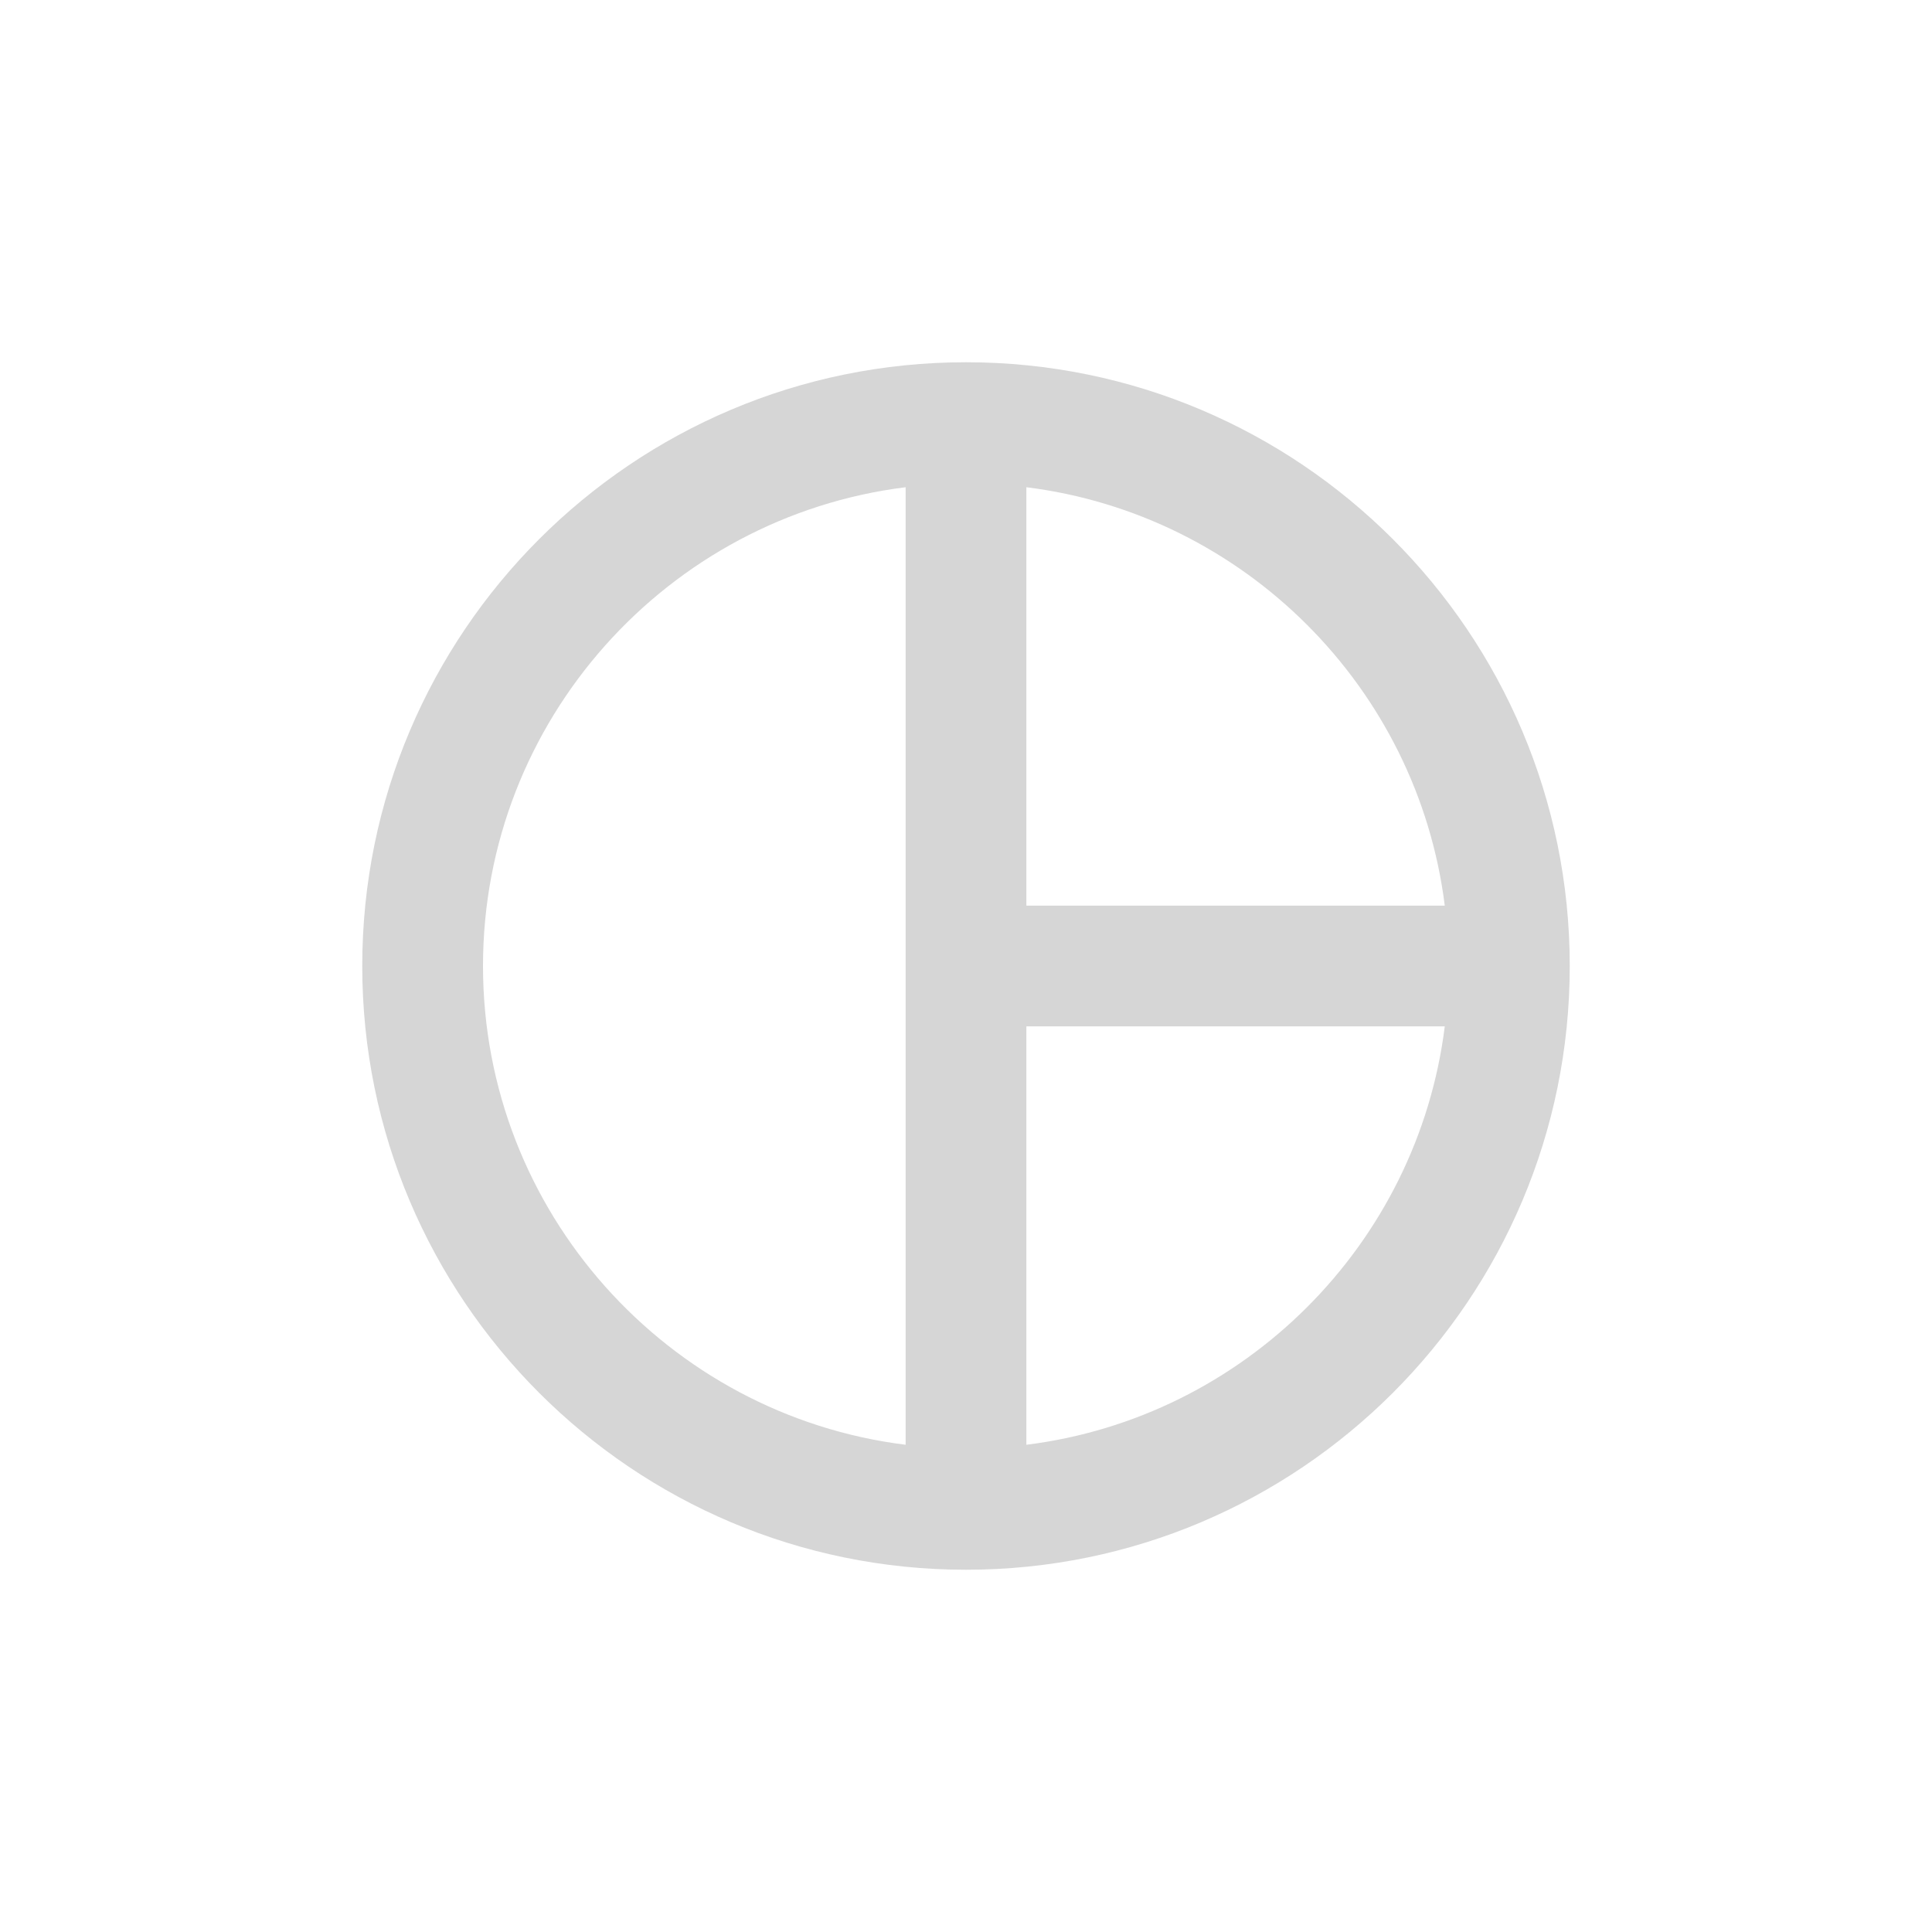 <?xml version="1.0" encoding="UTF-8"?>
<svg width="32px" height="32px" viewBox="0 0 32 32" version="1.1" xmlns="http://www.w3.org/2000/svg" xmlns:xlink="http://www.w3.org/1999/xlink">
    <title>reports-inactive</title>
    <g id="Page-1" stroke="none" stroke-width="1" fill="none" fill-rule="evenodd">
        <g id="Dashboard---v2" transform="translate(-20, -446)">
            <g id="SideBar">
                <g id="Group-3" transform="translate(0, 90)">
                    <g id="Group-2-Copy-9" transform="translate(0, 348)">
                        <g id="reports-inactive" transform="translate(20, 8)">
                            <g id="pie_chart-24px-(2)" transform="translate(4, 4)">
                                <polygon id="Path" points="0 0 24 0 24 24 0 24"></polygon>
                                <path d="M12,2 C6.48,2 2,6.48 2,12 C2,17.52 6.48,22 12,22 C17.52,22 22,17.52 22,12 C22,6.48 17.52,2 12,2 Z M19.93,11 L13,11 L13,4.07 C16.61,4.52 19.48,7.39 19.93,11 Z M4,12 C4,7.93 7.06,4.56 11,4.07 L11,19.93 C7.06,19.44 4,16.07 4,12 Z M13,19.93 L13,13 L19.93,13 C19.48,16.61 16.61,19.48 13,19.93 Z" id="Shape" fill="#D6D6D6" fill-rule="nonzero"></path>
                            </g>
                        </g>
                    </g>
                </g>
            </g>
        </g>
    </g>
</svg>